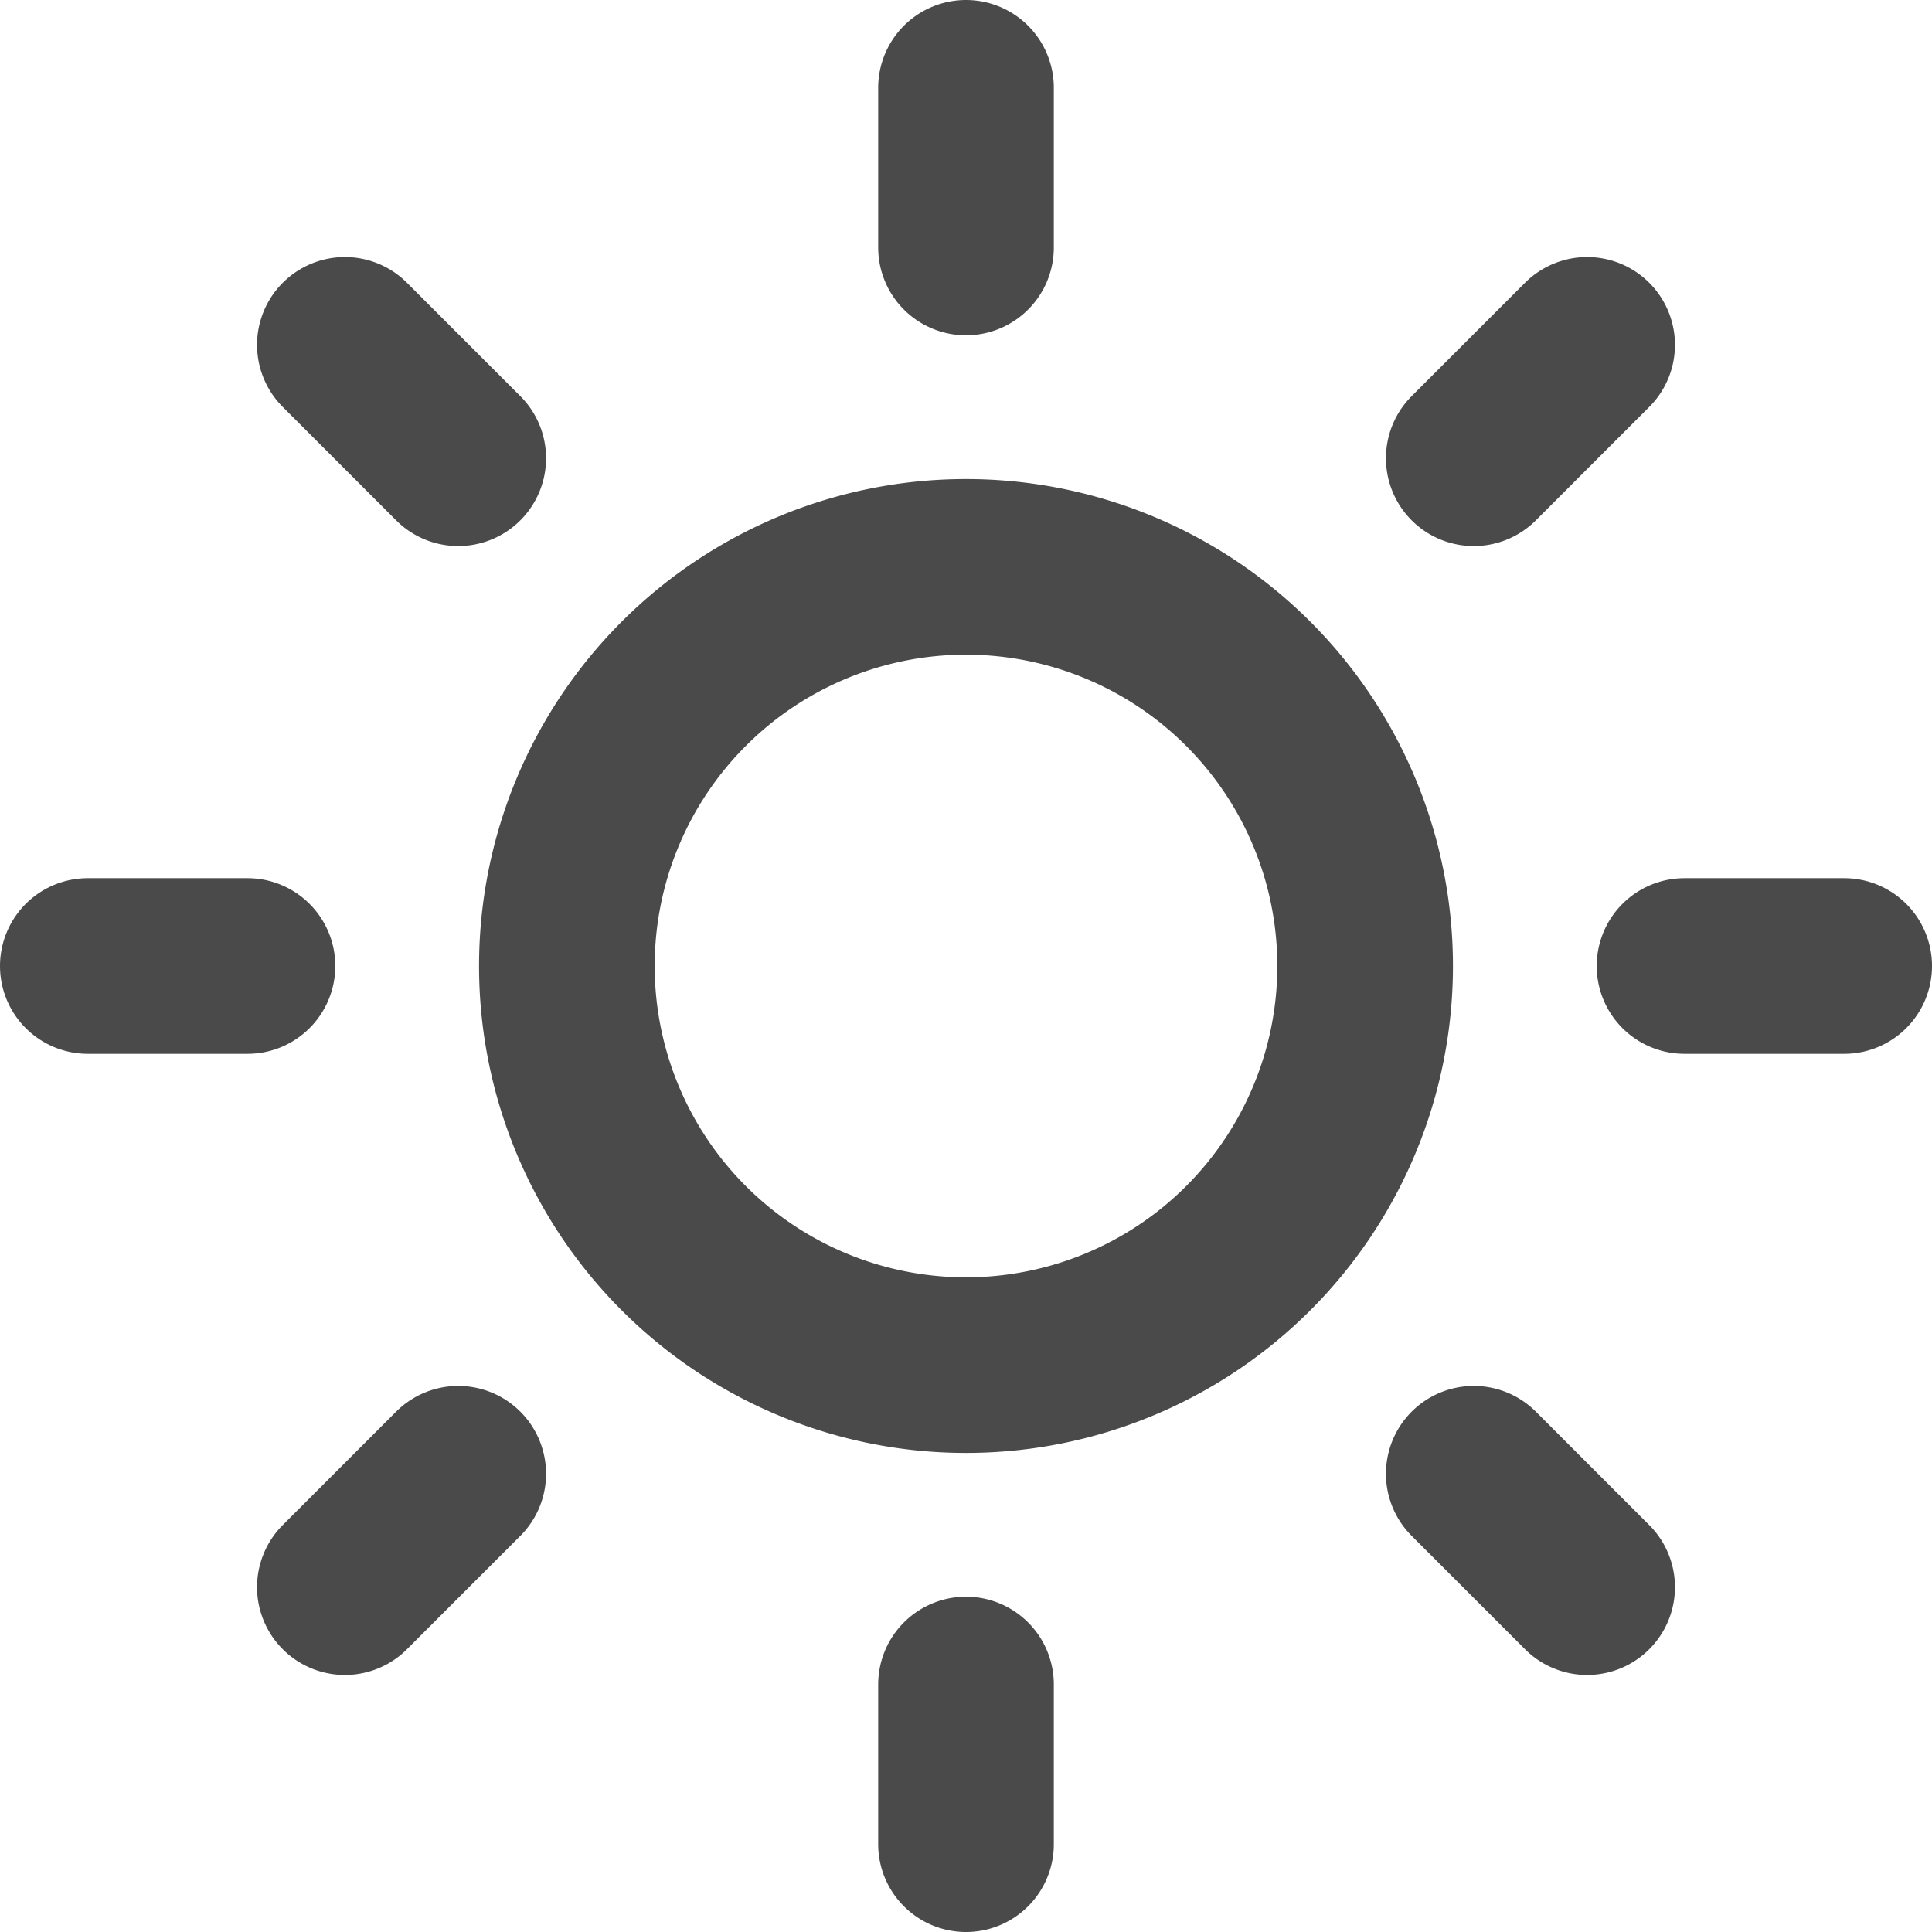 <svg width="22" height="22" fill="none" xmlns="http://www.w3.org/2000/svg"><path d="M11 15.545a4.545 4.545 0 1 0 0-9.09 4.545 4.545 0 0 0 0 9.09ZM11 1v1.818M11 19.182V21M3.927 3.927l1.291 1.291M16.782 16.782l1.291 1.291M1 11h1.818M19.182 11H21M3.927 18.073l1.291-1.291M16.782 5.218l1.291-1.291" stroke="#4A4A4A" stroke-width="2" stroke-linecap="round" stroke-linejoin="round"/></svg>
